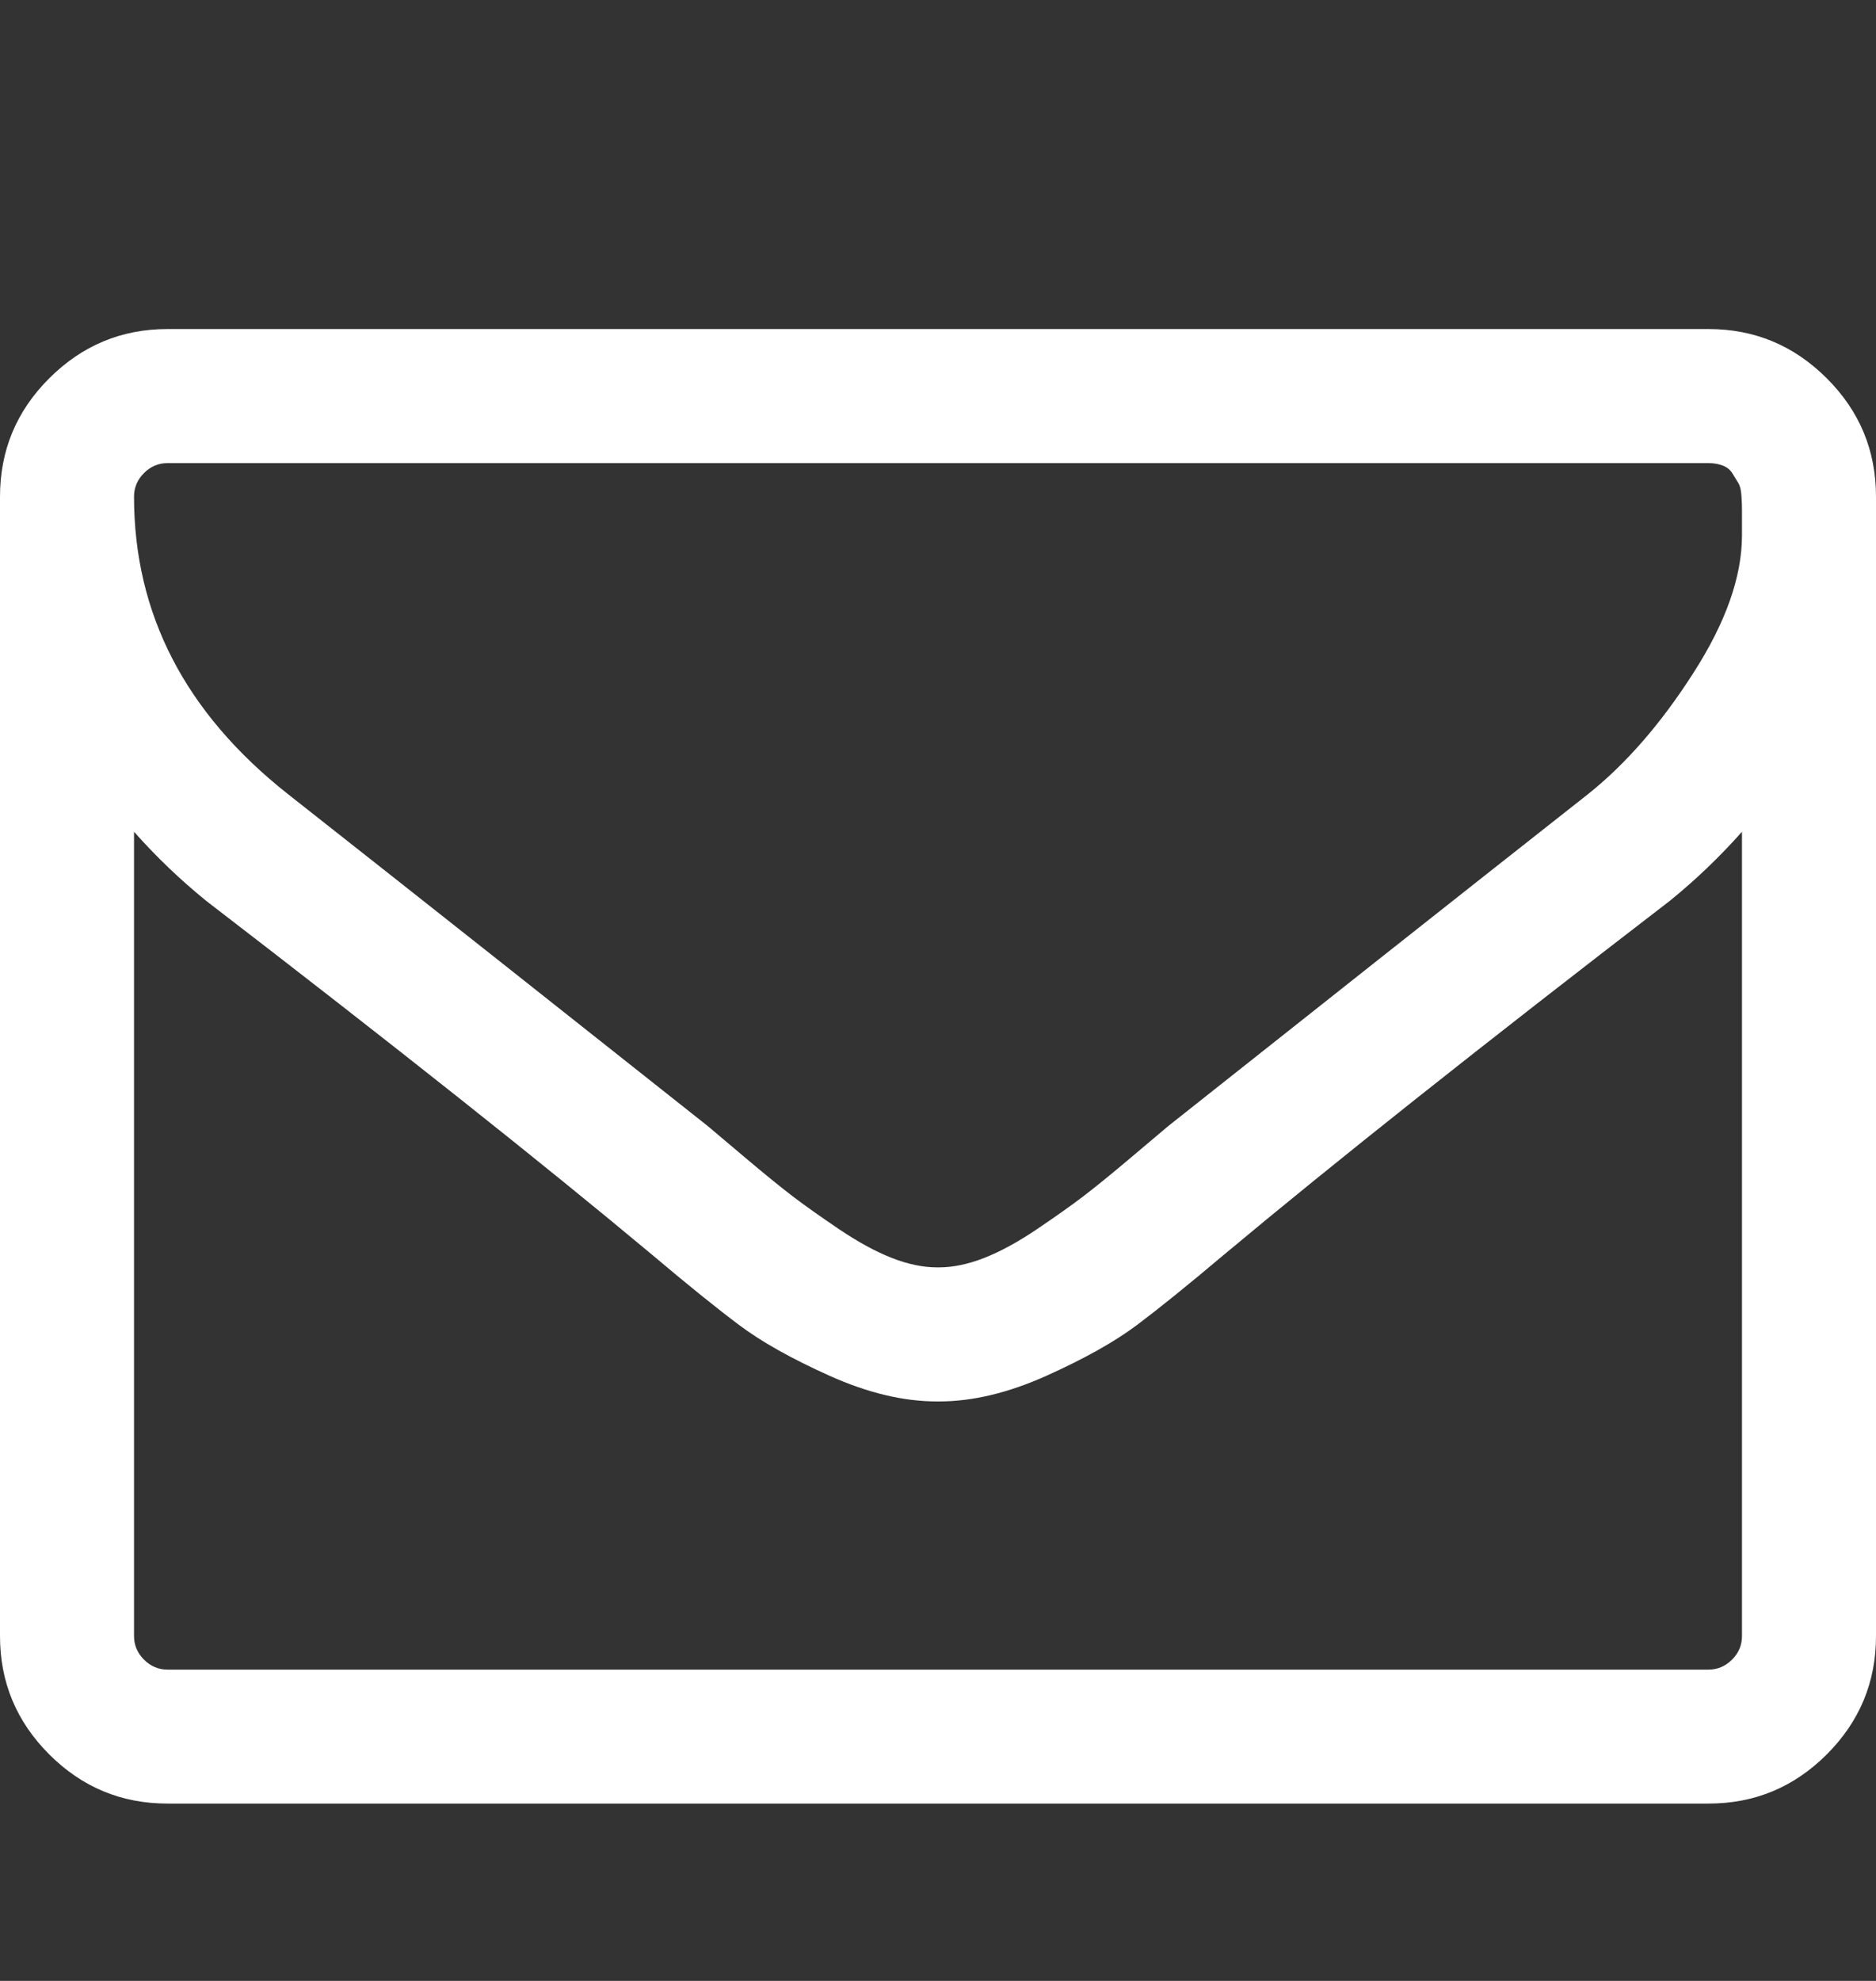 <svg width="18" height="19" viewBox="0 0 18 19" fill="none" xmlns="http://www.w3.org/2000/svg">
<rect x="0" y="0" width="18" height="19" fill="#333333" stroke="none"/>
<g clip-path="url(#clip0_76_30)">
<path d="M16.714 15.692V7.978C16.5 8.219 16.269 8.44 16.021 8.641C14.227 10.02 12.8 11.152 11.742 12.036C11.401 12.324 11.123 12.548 10.909 12.709C10.694 12.87 10.405 13.032 10.04 13.196C9.675 13.36 9.331 13.442 9.01 13.442H9H8.99C8.669 13.442 8.325 13.36 7.96 13.196C7.595 13.032 7.306 12.87 7.092 12.709C6.877 12.548 6.599 12.324 6.258 12.036C5.2 11.152 3.773 10.02 1.979 8.641C1.731 8.44 1.5 8.219 1.286 7.978V15.692C1.286 15.779 1.318 15.855 1.381 15.918C1.445 15.982 1.52 16.014 1.607 16.014H16.393C16.48 16.014 16.555 15.982 16.619 15.918C16.683 15.855 16.714 15.779 16.714 15.692ZM16.714 5.135C16.714 5.122 16.714 5.085 16.714 5.025C16.714 4.964 16.714 4.919 16.714 4.889C16.714 4.859 16.713 4.816 16.709 4.759C16.706 4.702 16.696 4.66 16.679 4.633C16.662 4.606 16.644 4.576 16.624 4.543C16.604 4.509 16.574 4.484 16.534 4.467C16.493 4.451 16.446 4.442 16.393 4.442H1.607C1.52 4.442 1.445 4.474 1.381 4.538C1.318 4.601 1.286 4.677 1.286 4.764C1.286 5.889 1.778 6.839 2.762 7.616C4.055 8.634 5.397 9.696 6.79 10.8C6.83 10.834 6.948 10.933 7.142 11.097C7.336 11.261 7.49 11.386 7.604 11.473C7.718 11.56 7.867 11.666 8.051 11.79C8.235 11.914 8.404 12.006 8.558 12.066C8.712 12.126 8.856 12.156 8.99 12.156H9H9.01C9.144 12.156 9.288 12.126 9.442 12.066C9.596 12.006 9.765 11.914 9.949 11.79C10.133 11.666 10.282 11.56 10.396 11.473C10.51 11.386 10.664 11.261 10.858 11.097C11.053 10.933 11.17 10.834 11.21 10.8C12.603 9.696 13.945 8.634 15.238 7.616C15.599 7.328 15.936 6.942 16.247 6.456C16.559 5.971 16.714 5.53 16.714 5.135ZM18 4.764V15.692C18 16.134 17.843 16.512 17.528 16.827C17.213 17.142 16.835 17.299 16.393 17.299H1.607C1.165 17.299 0.787 17.142 0.472 16.827C0.157 16.512 0 16.134 0 15.692V4.764C0 4.322 0.157 3.943 0.472 3.629C0.787 3.314 1.165 3.156 1.607 3.156H16.393C16.835 3.156 17.213 3.314 17.528 3.629C17.843 3.943 18 4.322 18 4.764Z" fill="white"/>
</g>
<defs>
<clipPath id="clip0_76_30">
<rect width="18" height="18" fill="white" transform="matrix(1 0 0 -1 0 18.585)"/>
</clipPath>
</defs>
</svg>
